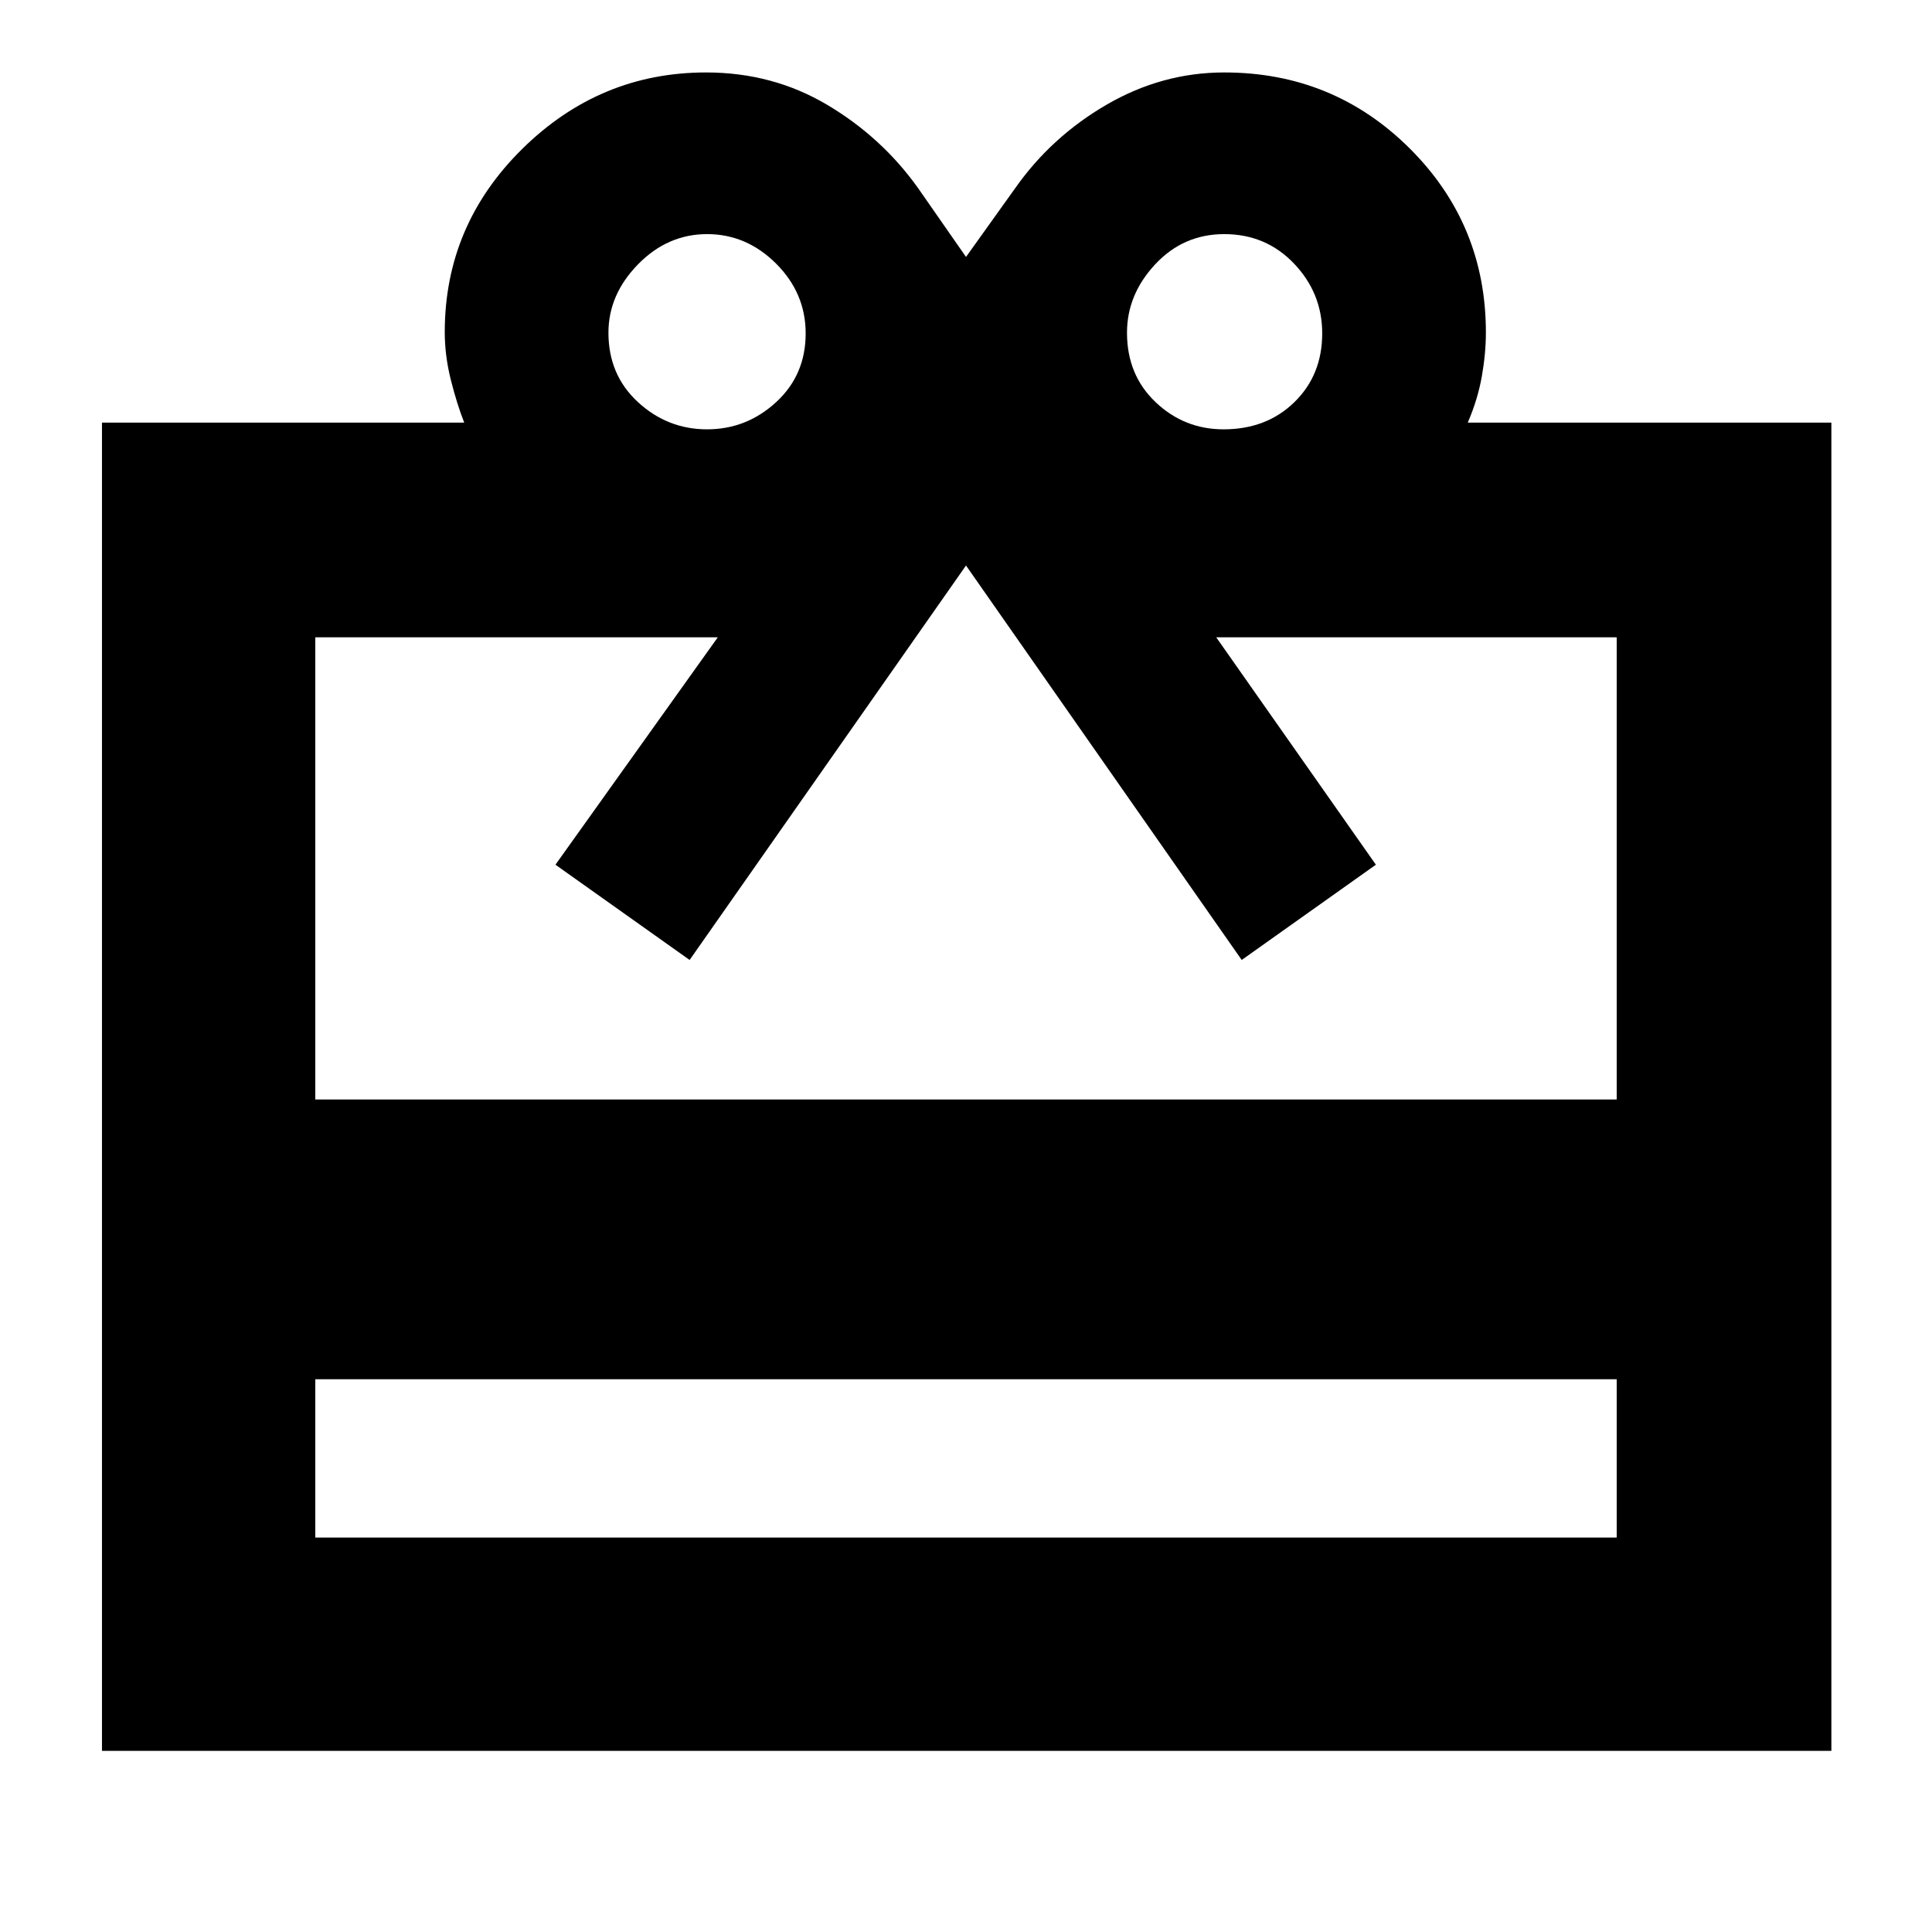 <svg xmlns="http://www.w3.org/2000/svg" height="40" viewBox="0 -960 960 960" width="40"><path d="M156.67-274.67V-196h646.66v-78.67H156.67ZM50.67-750h180q-3.67-9.33-6.67-21.31-3-11.98-3-23.69 0-53.06 38.52-91.03Q298.05-924 350.84-924q33.16 0 60.33 16.17 27.16 16.16 45.16 41.5l23.67 34 24.33-34q18-25.67 45.56-41.67 27.56-16 58.44-16 54.17 0 92.09 37.7 37.91 37.71 37.91 91.52 0 10.32-2 21.72-2 11.39-7 23.06H910v660H50.67v-660Zm106 336.33h646.66v-229.66h-199l79.34 113L617-483 480-679 342.67-483 276-530.33l80.67-113h-200v229.66Zm194.66-333q19.63 0 34.32-13.5 14.68-13.5 14.68-34.16 0-20-14.68-34.67-14.69-14.67-34.32-14.67-19.62 0-34.31 15.02-14.69 15.03-14.69 33.98 0 21 14.69 34.5t34.31 13.5Zm256.67 0q21.33 0 35.17-13.5Q657-773.67 657-794.33q0-20-13.98-34.67-13.97-14.67-34.69-14.67-20.33 0-34.33 15.02-14 15.03-14 33.98 0 21 14.21 34.5t33.79 13.5Z"/></svg>